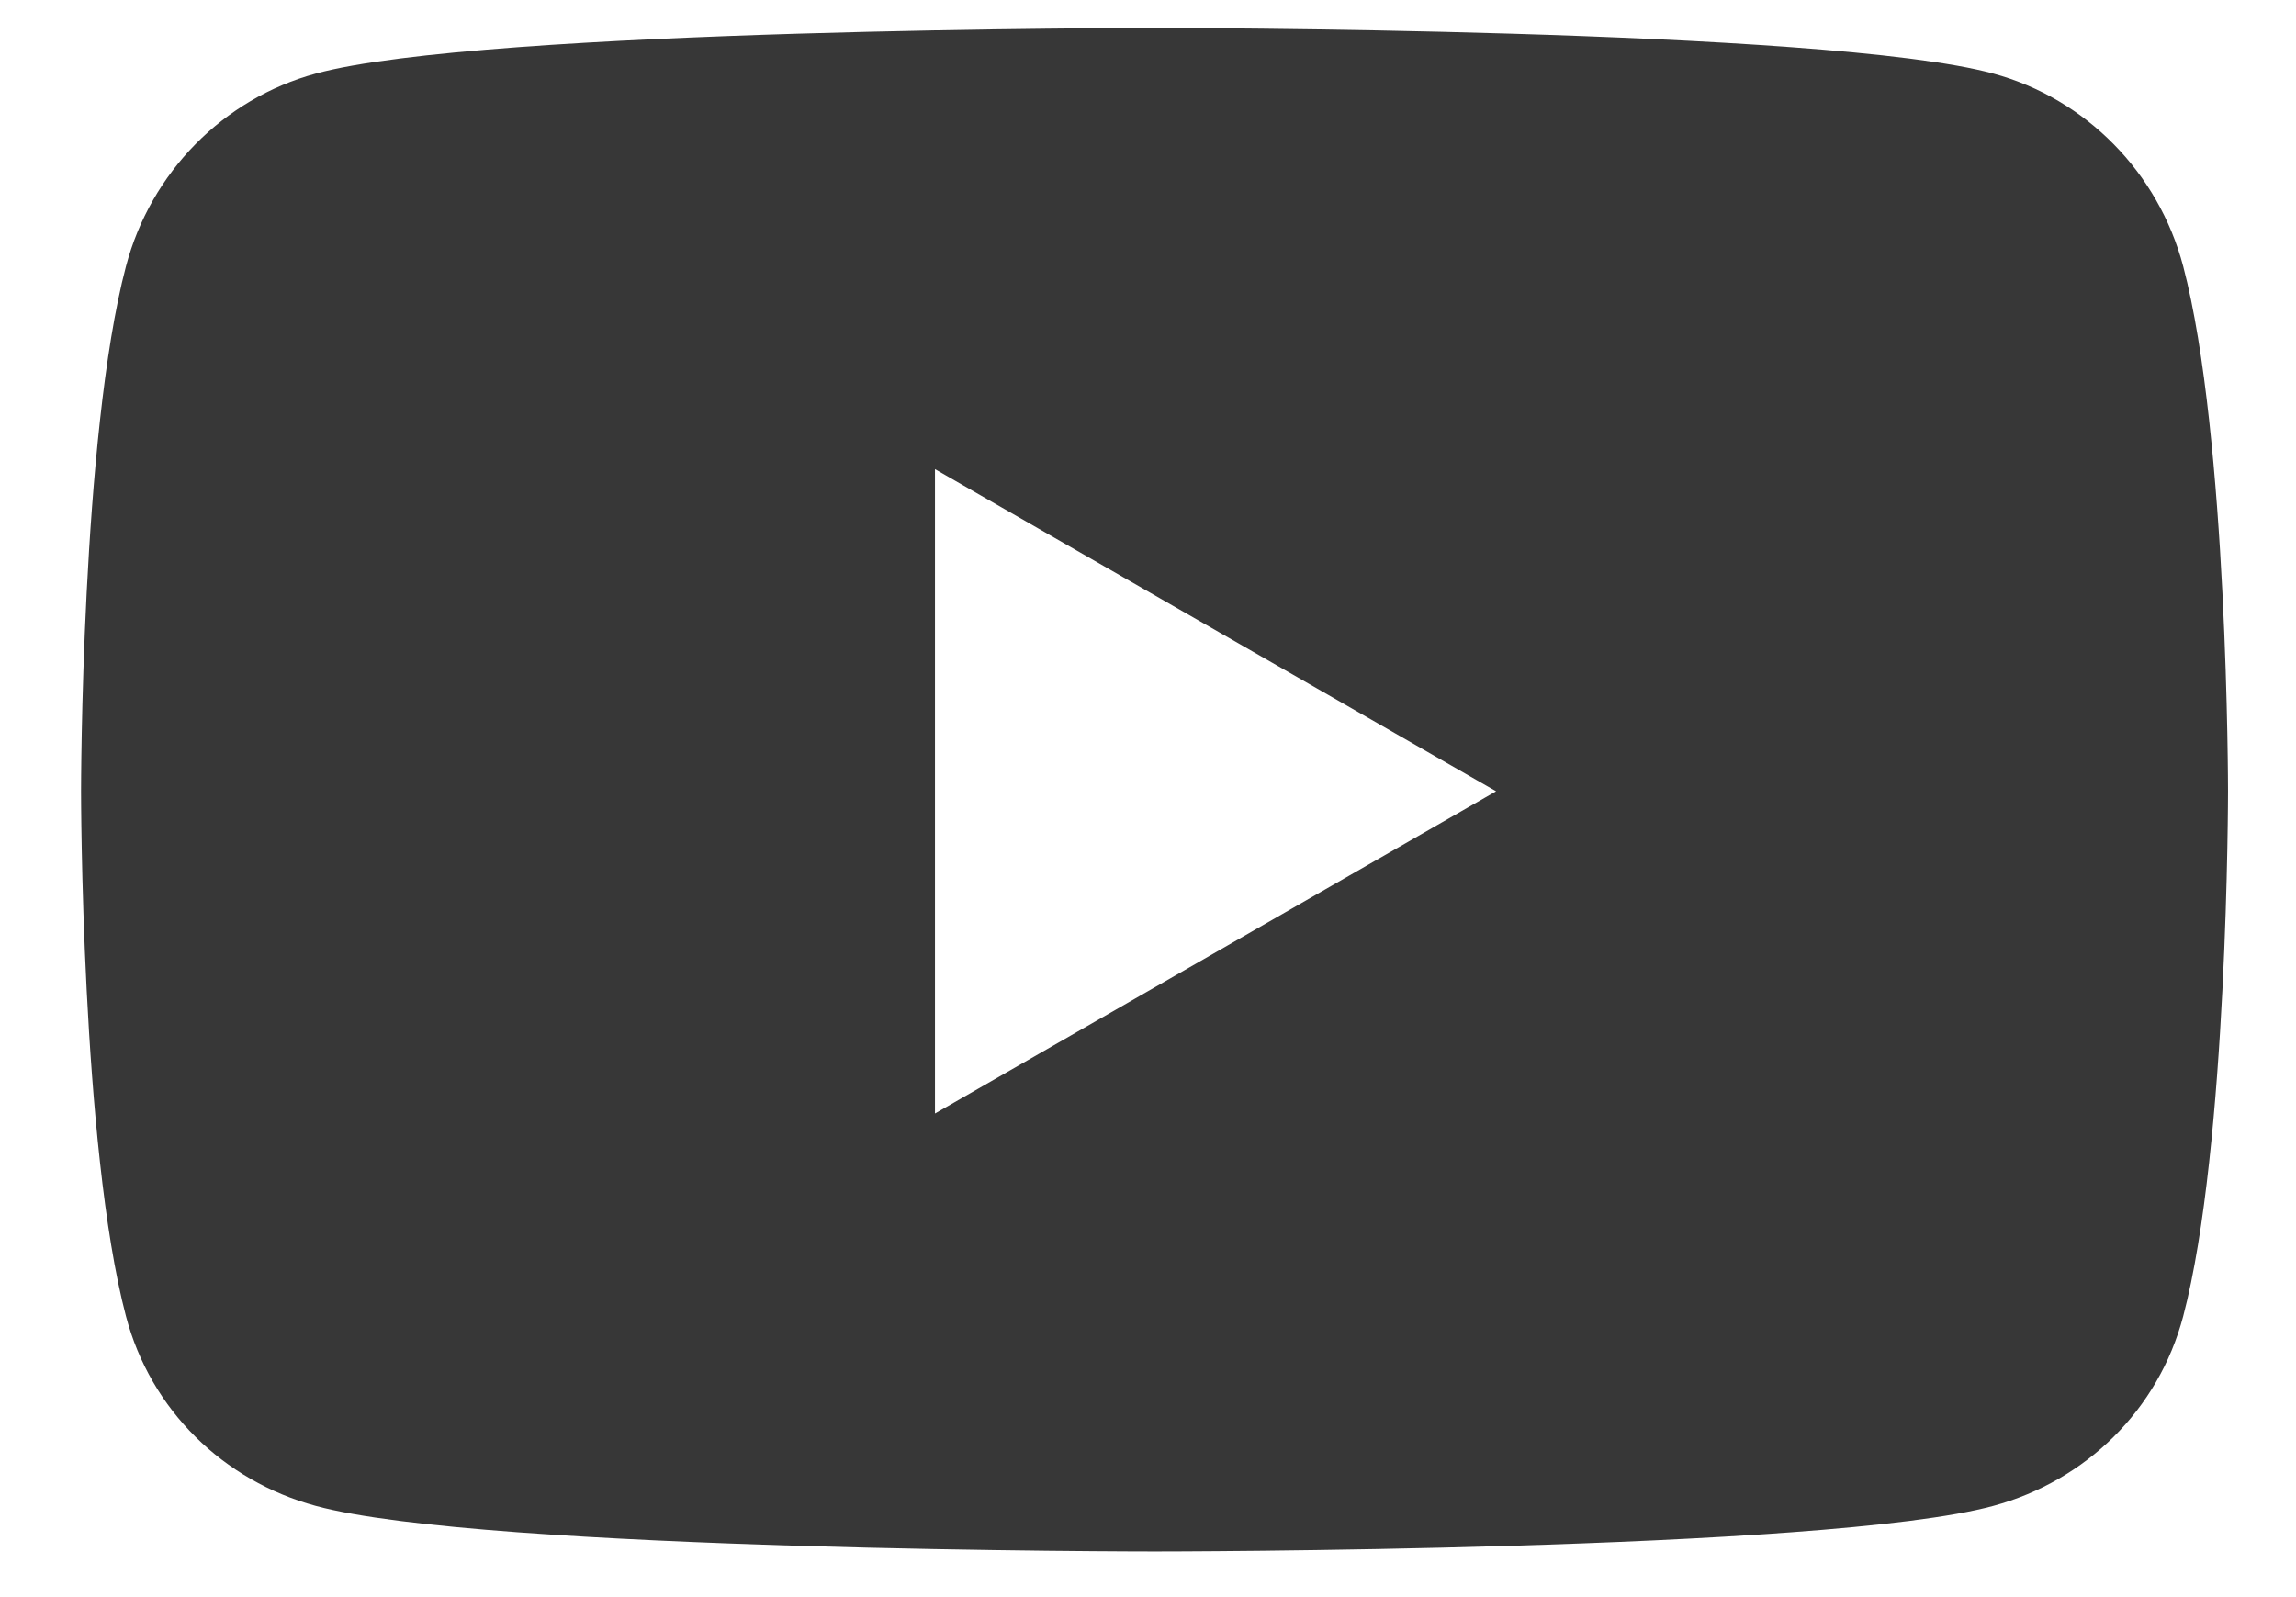 <svg width="23" height="16" viewBox="0 0 23 16" fill="none" xmlns="http://www.w3.org/2000/svg">
<path d="M21.87 2.668C21.622 1.728 20.894 0.988 19.968 0.737C18.291 0.28 11.566 0.28 11.566 0.28C11.566 0.28 4.841 0.28 3.163 0.737C2.238 0.988 1.509 1.728 1.262 2.668C0.812 4.372 0.812 7.927 0.812 7.927C0.812 7.927 0.812 11.482 1.262 13.186C1.509 14.126 2.238 14.835 3.163 15.086C4.841 15.543 11.566 15.543 11.566 15.543C11.566 15.543 18.291 15.543 19.968 15.086C20.894 14.835 21.622 14.126 21.87 13.186C22.319 11.482 22.319 7.927 22.319 7.927C22.319 7.927 22.319 4.372 21.87 2.668ZM9.366 11.155V4.7L14.987 7.927L9.366 11.155Z" fill="#373737"/>
</svg>
